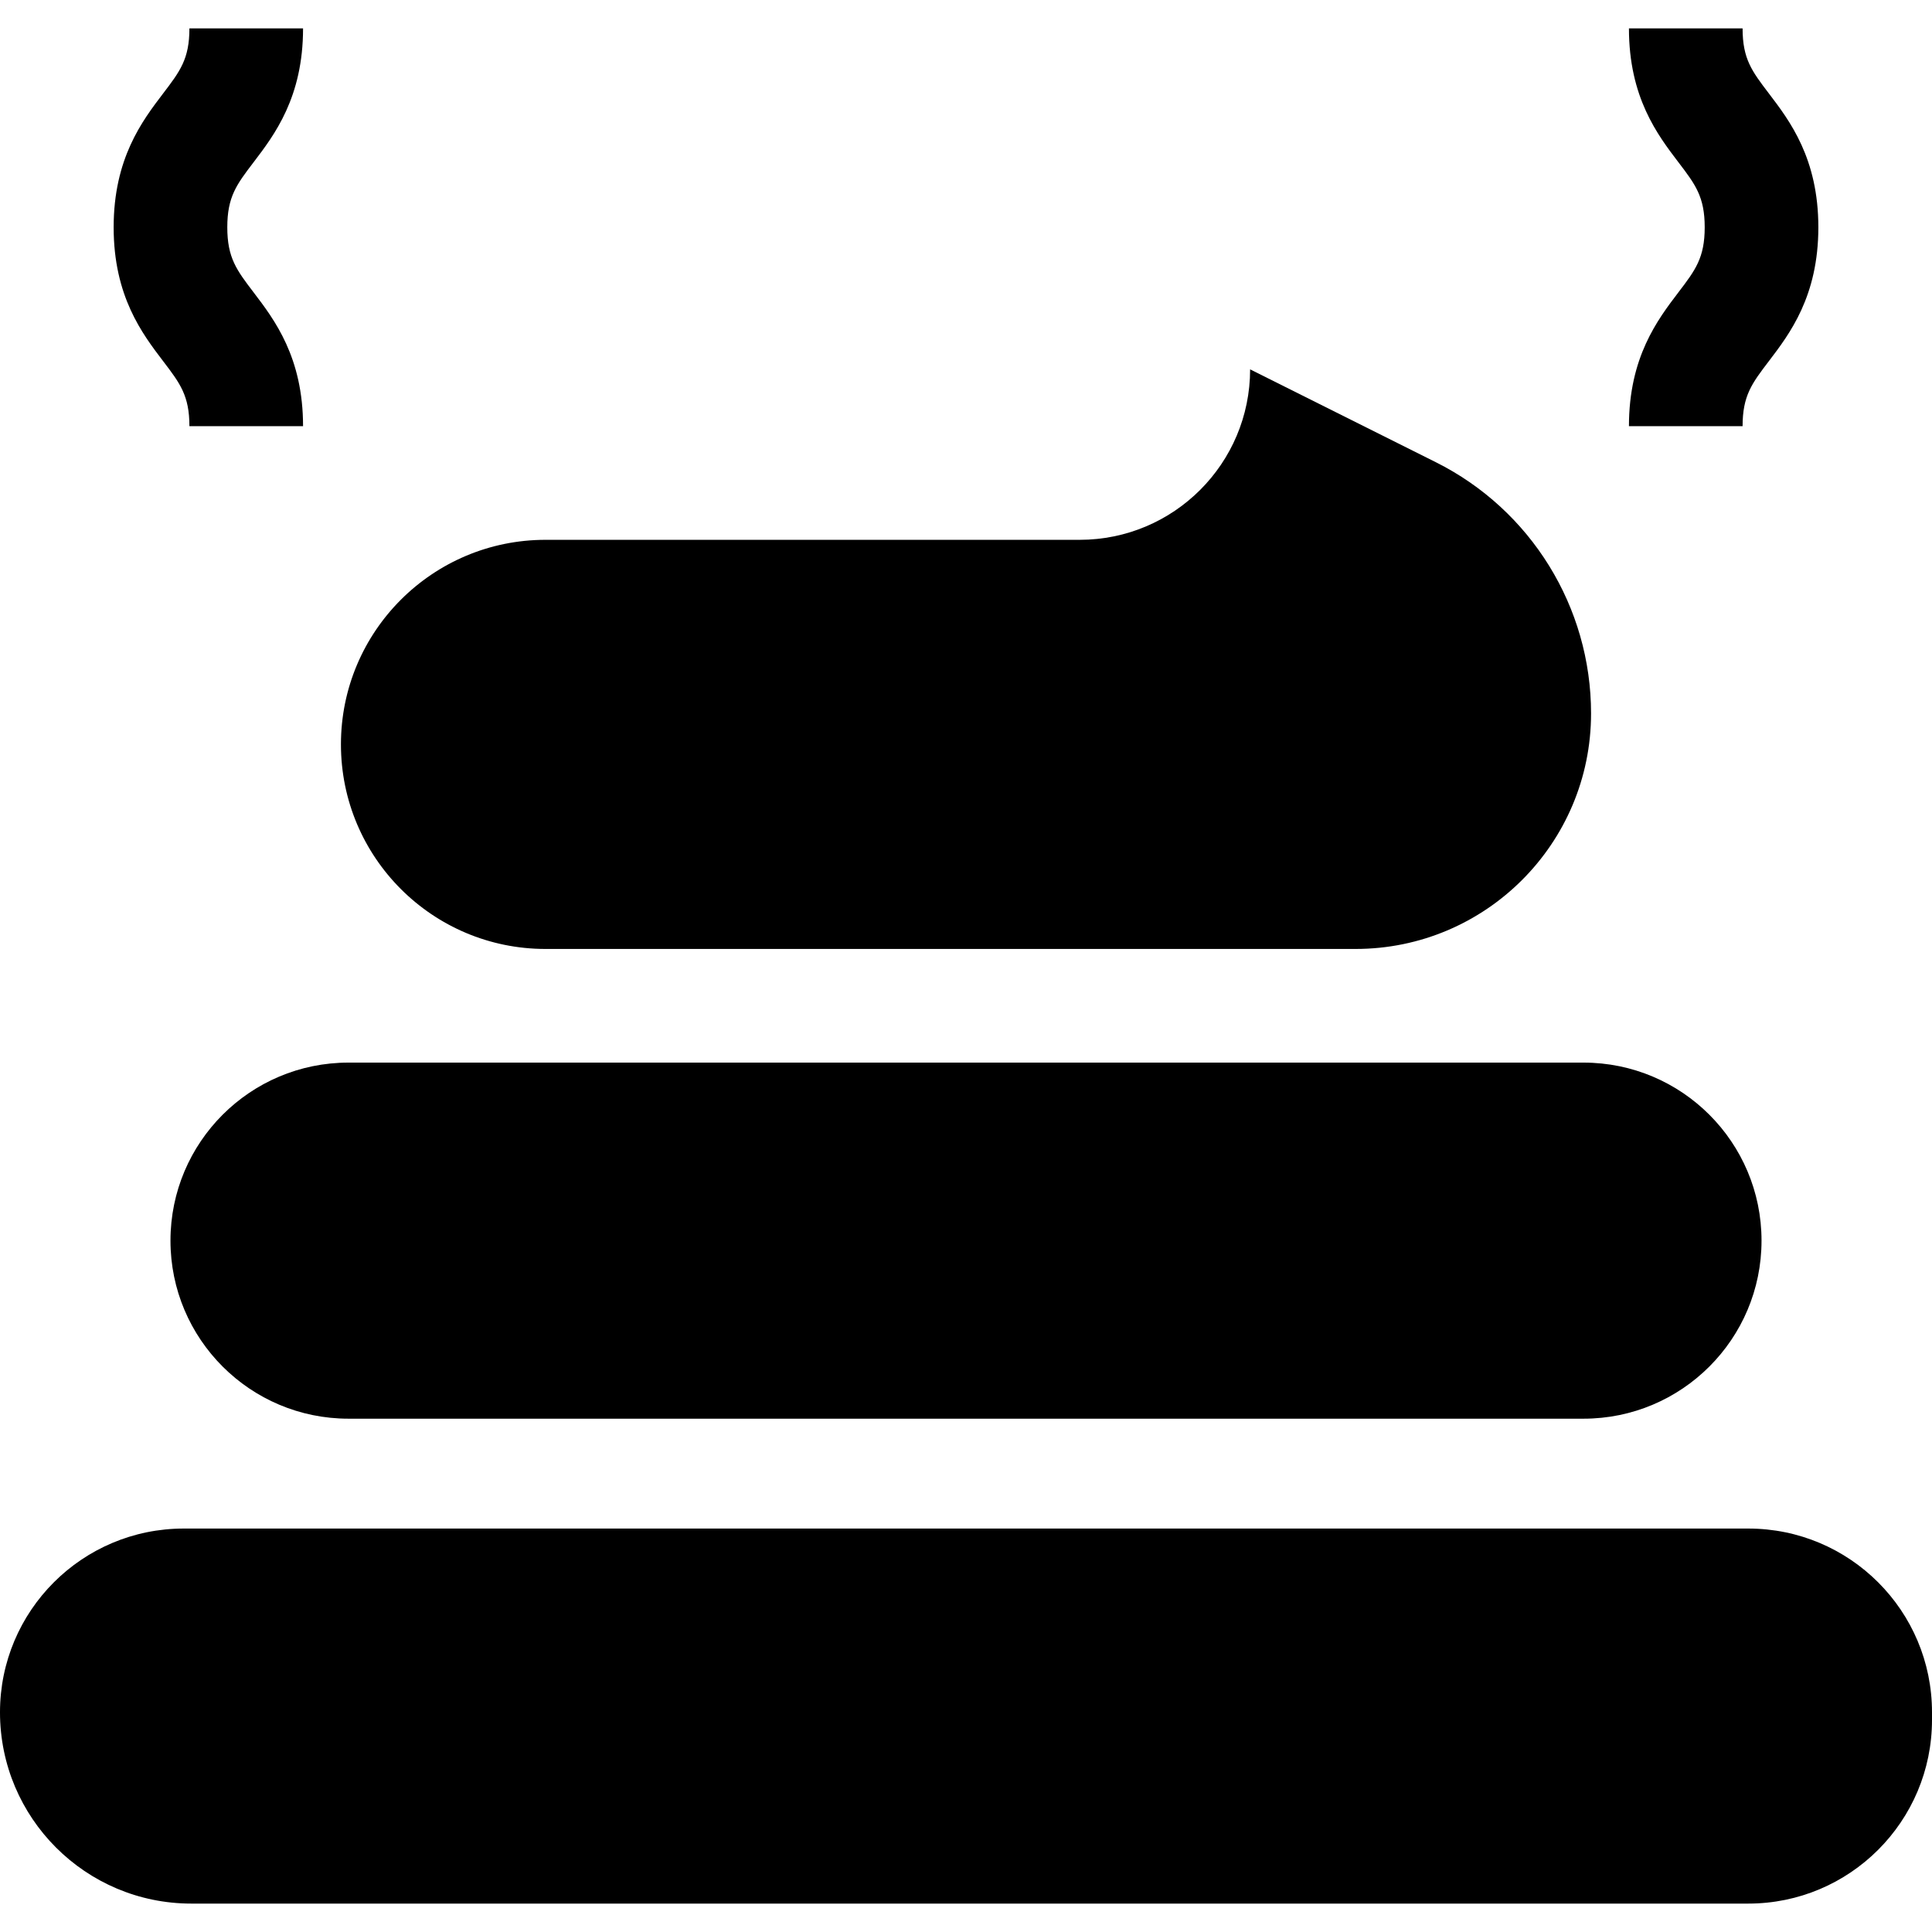 <svg id="Capa_1" enable-background="new 0 0 510 510" height="512" viewBox="0 0 510 510" width="512" xmlns="http://www.w3.org/2000/svg"><g id="XMLID_1158_"><path id="XMLID_1173_" d="m461.5 403.5h-413c-26.785 0-48.5 21.715-48.5 48.5 0 27.891 22.609 50.5 50.5 50.5h411c26.785 0 48.5-21.715 48.5-48.5v-2c0-26.785-21.715-48.5-48.5-48.5z"/><path id="XMLID_1227_" d="m418 280.5h-326c-25.957 0-47 21.043-47 47 0 25.957 21.043 47 47 47h326c25.957 0 47-21.043 47-47 0-25.957-21.043-47-47-47z"/><path id="XMLID_1263_" d="m144 250.5h213.836c34.332 0 62.164-27.832 62.164-62.164 0-28.092-15.871-53.771-40.997-66.334l-49.003-24.502c0 24.853-20.147 45-45 45h-141c-29.823 0-54 24.177-54 54 0 29.823 24.177 54 54 54z"/><path id="XMLID_1267_" d="m50 112.5h30c0-18.188-7.553-28.102-13.068-35.341-4.47-5.866-6.932-9.097-6.932-17.159s2.462-11.293 6.932-17.159c5.515-7.239 13.068-17.153 13.068-35.341h-30c0 8.062-2.462 11.293-6.932 17.159-5.515 7.24-13.068 17.153-13.068 35.341s7.553 28.102 13.068 35.341c4.47 5.866 6.932 9.097 6.932 17.159z"/><path id="XMLID_1272_" d="m430 112.5h30c0-8.062 2.462-11.293 6.932-17.159 5.514-7.239 13.068-17.153 13.068-35.341s-7.554-28.101-13.068-35.341c-4.47-5.866-6.932-9.097-6.932-17.159h-30c0 18.188 7.554 28.102 13.068 35.341 4.47 5.866 6.932 9.097 6.932 17.159s-2.462 11.293-6.932 17.159c-5.514 7.239-13.068 17.153-13.068 35.341z"/></g></svg>